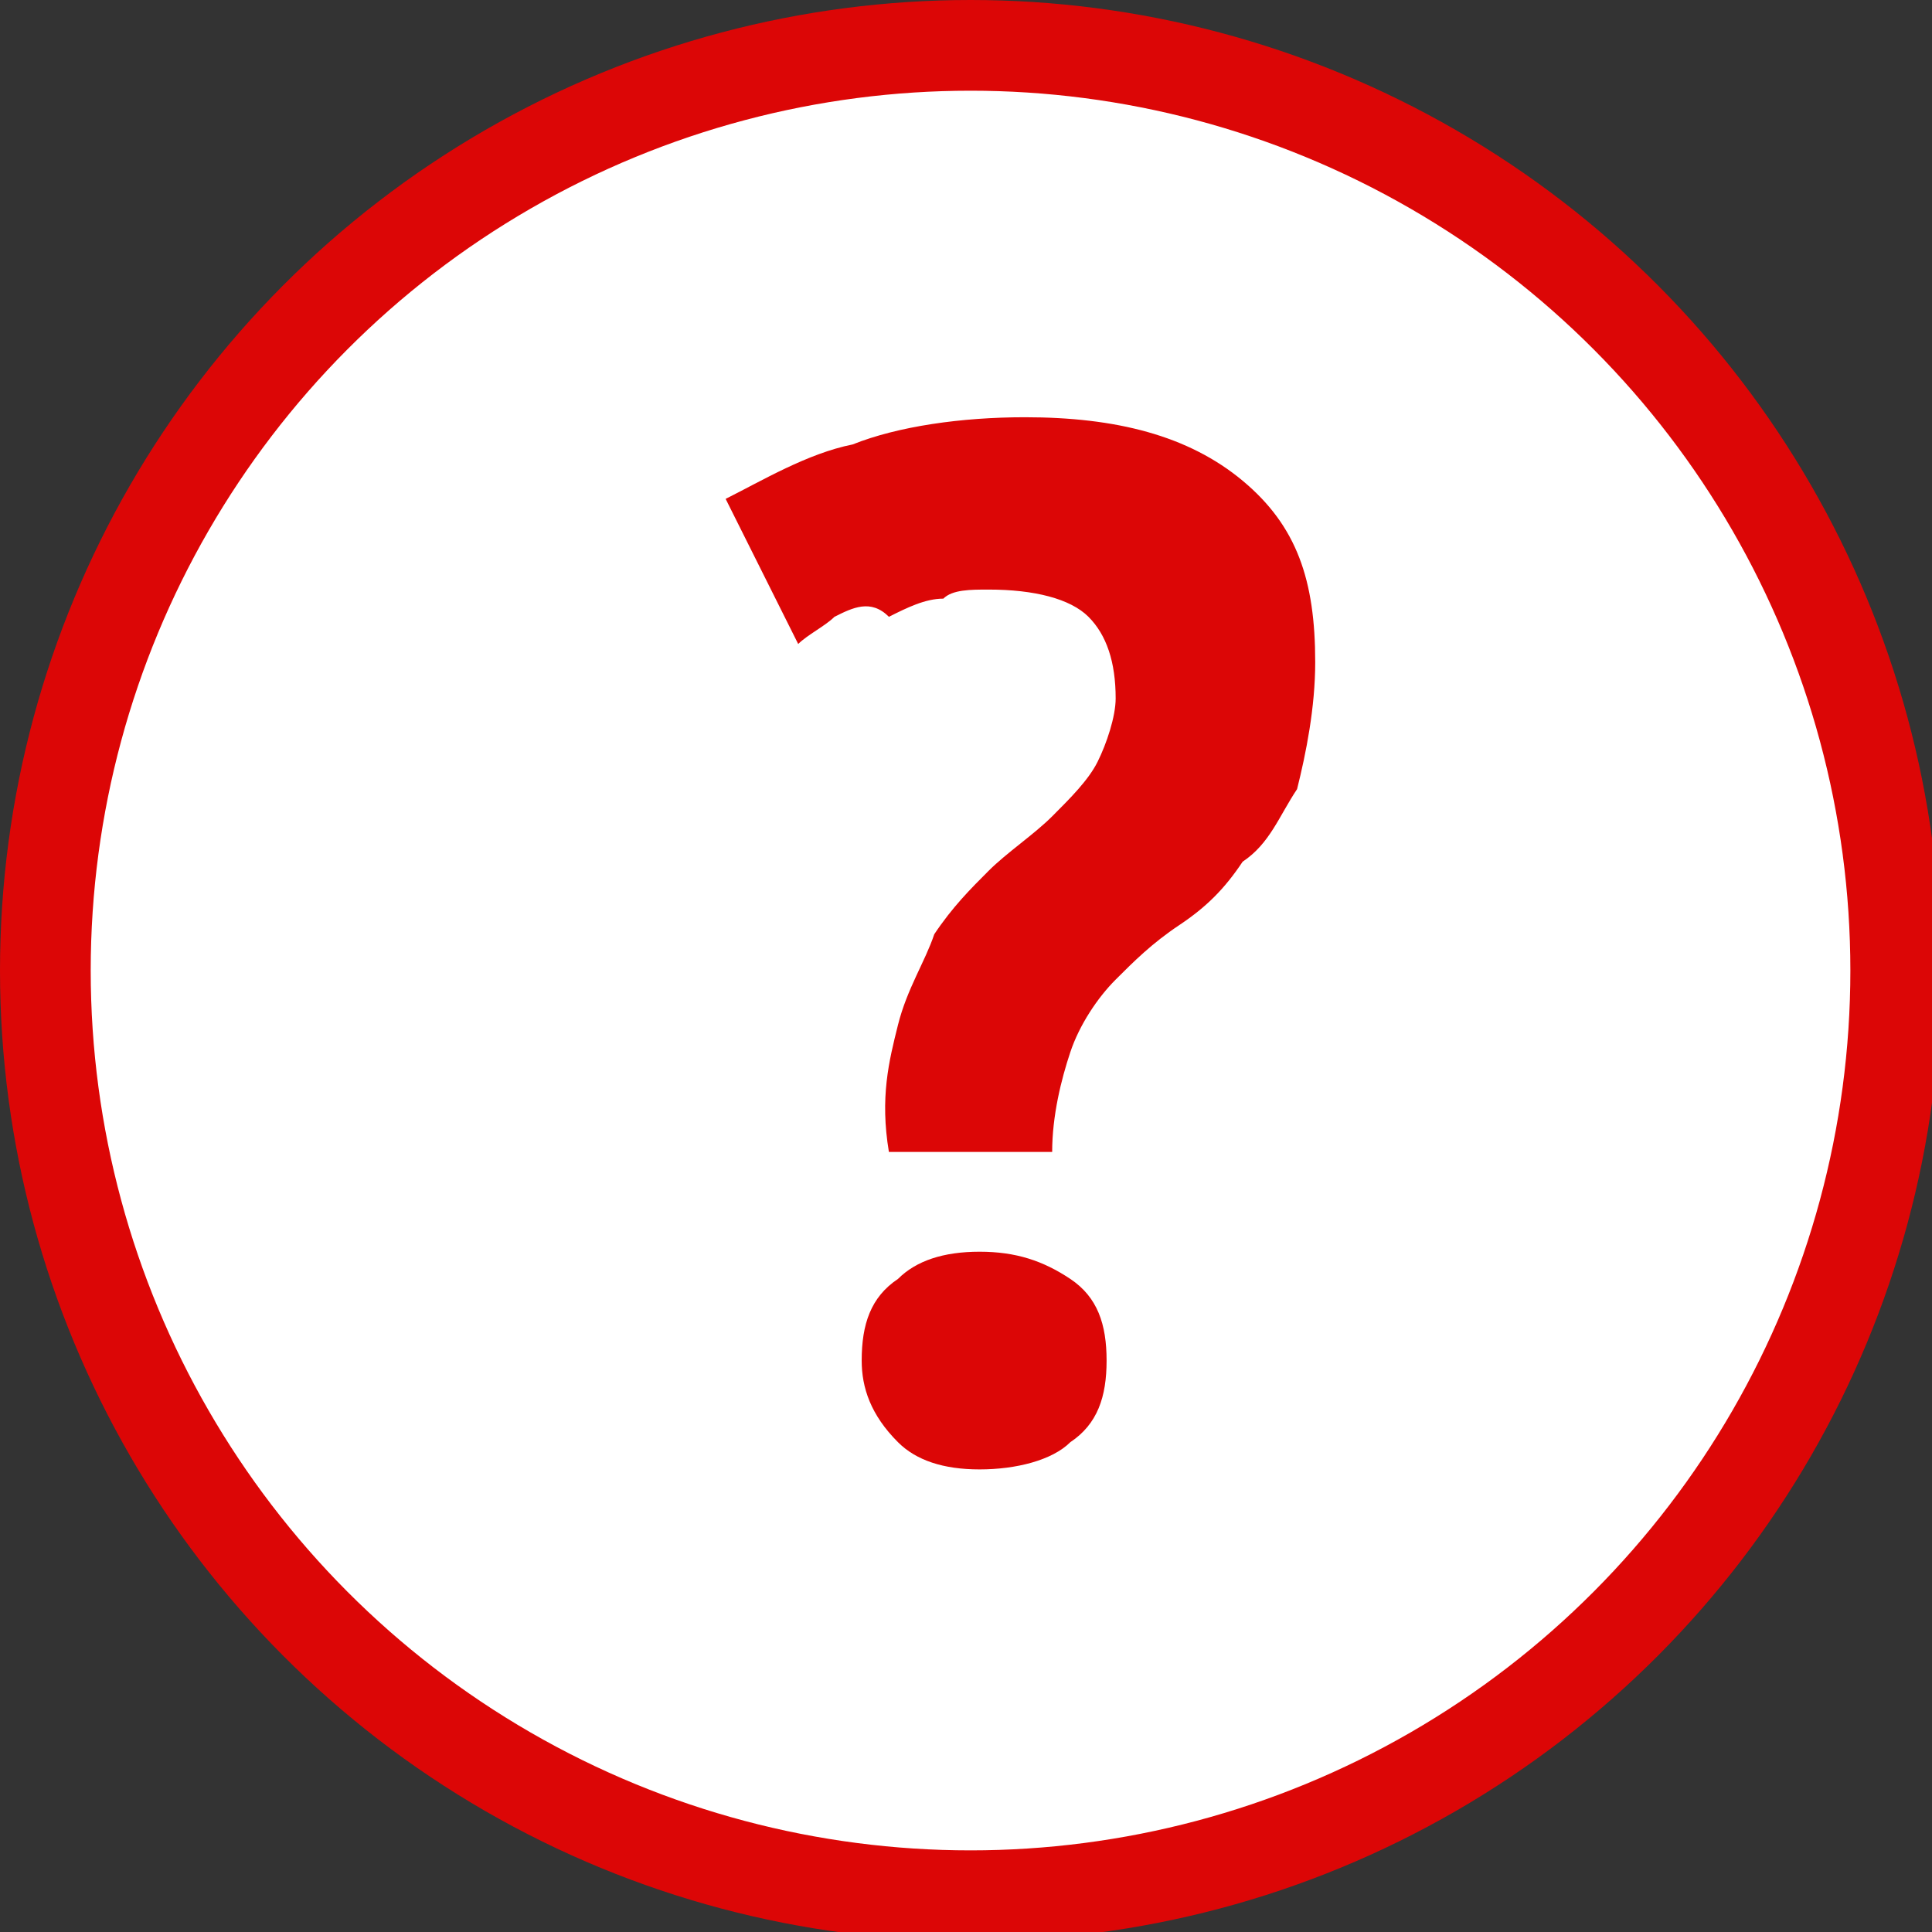 <?xml version="1.0" encoding="utf-8"?>
<!-- Generator: Adobe Illustrator 21.0.0, SVG Export Plug-In . SVG Version: 6.00 Build 0)  -->
<svg version="1.1" baseProfile="tiny" id="Слой_1"
	 xmlns="http://www.w3.org/2000/svg" xmlns:xlink="http://www.w3.org/1999/xlink" x="0px" y="0px" viewBox="0 0 21.3 21.3"
	 xml:space="preserve">
<rect x="0" y="0" width="21.3" height="21.3" fill="#333333" stroke="none"/>
<g>
	<circle fill="#FFFFFF" stroke="#DC0606" stroke-miterlimit="10" cx="10.7" cy="10.7" r="10.2"/>
	<g>
		<path fill="#DC0606" d="M9.8,12.7c-0.1-0.6,0-1,0.1-1.4c0.1-0.4,0.3-0.7,0.4-1c0.2-0.3,0.4-0.5,0.6-0.7s0.5-0.4,0.7-0.6
			c0.2-0.2,0.4-0.4,0.5-0.6s0.2-0.5,0.2-0.7c0-0.4-0.1-0.7-0.3-0.9c-0.2-0.2-0.6-0.3-1.1-0.3c-0.2,0-0.4,0-0.5,0.1
			c-0.2,0-0.4,0.1-0.6,0.2C9.6,6.6,9.4,6.7,9.2,6.8C9.1,6.9,8.9,7,8.8,7.1L8,5.5C8.4,5.3,8.9,5,9.4,4.9c0.5-0.2,1.2-0.3,1.9-0.3
			c1,0,1.8,0.2,2.4,0.7c0.6,0.5,0.8,1.1,0.8,2c0,0.5-0.1,1-0.2,1.4C14.1,9,14,9.3,13.7,9.5c-0.2,0.3-0.4,0.5-0.7,0.7
			s-0.5,0.4-0.7,0.6c-0.2,0.2-0.4,0.5-0.5,0.8s-0.2,0.7-0.2,1.1H9.8z M9.5,15c0-0.4,0.1-0.7,0.4-0.9c0.2-0.2,0.5-0.3,0.9-0.3
			c0.4,0,0.7,0.1,1,0.3s0.4,0.5,0.4,0.9s-0.1,0.7-0.4,0.9c-0.2,0.2-0.6,0.3-1,0.3c-0.4,0-0.7-0.1-0.9-0.3C9.6,15.6,9.5,15.3,9.5,15z
			"/>
	</g>
</g>
</svg>
